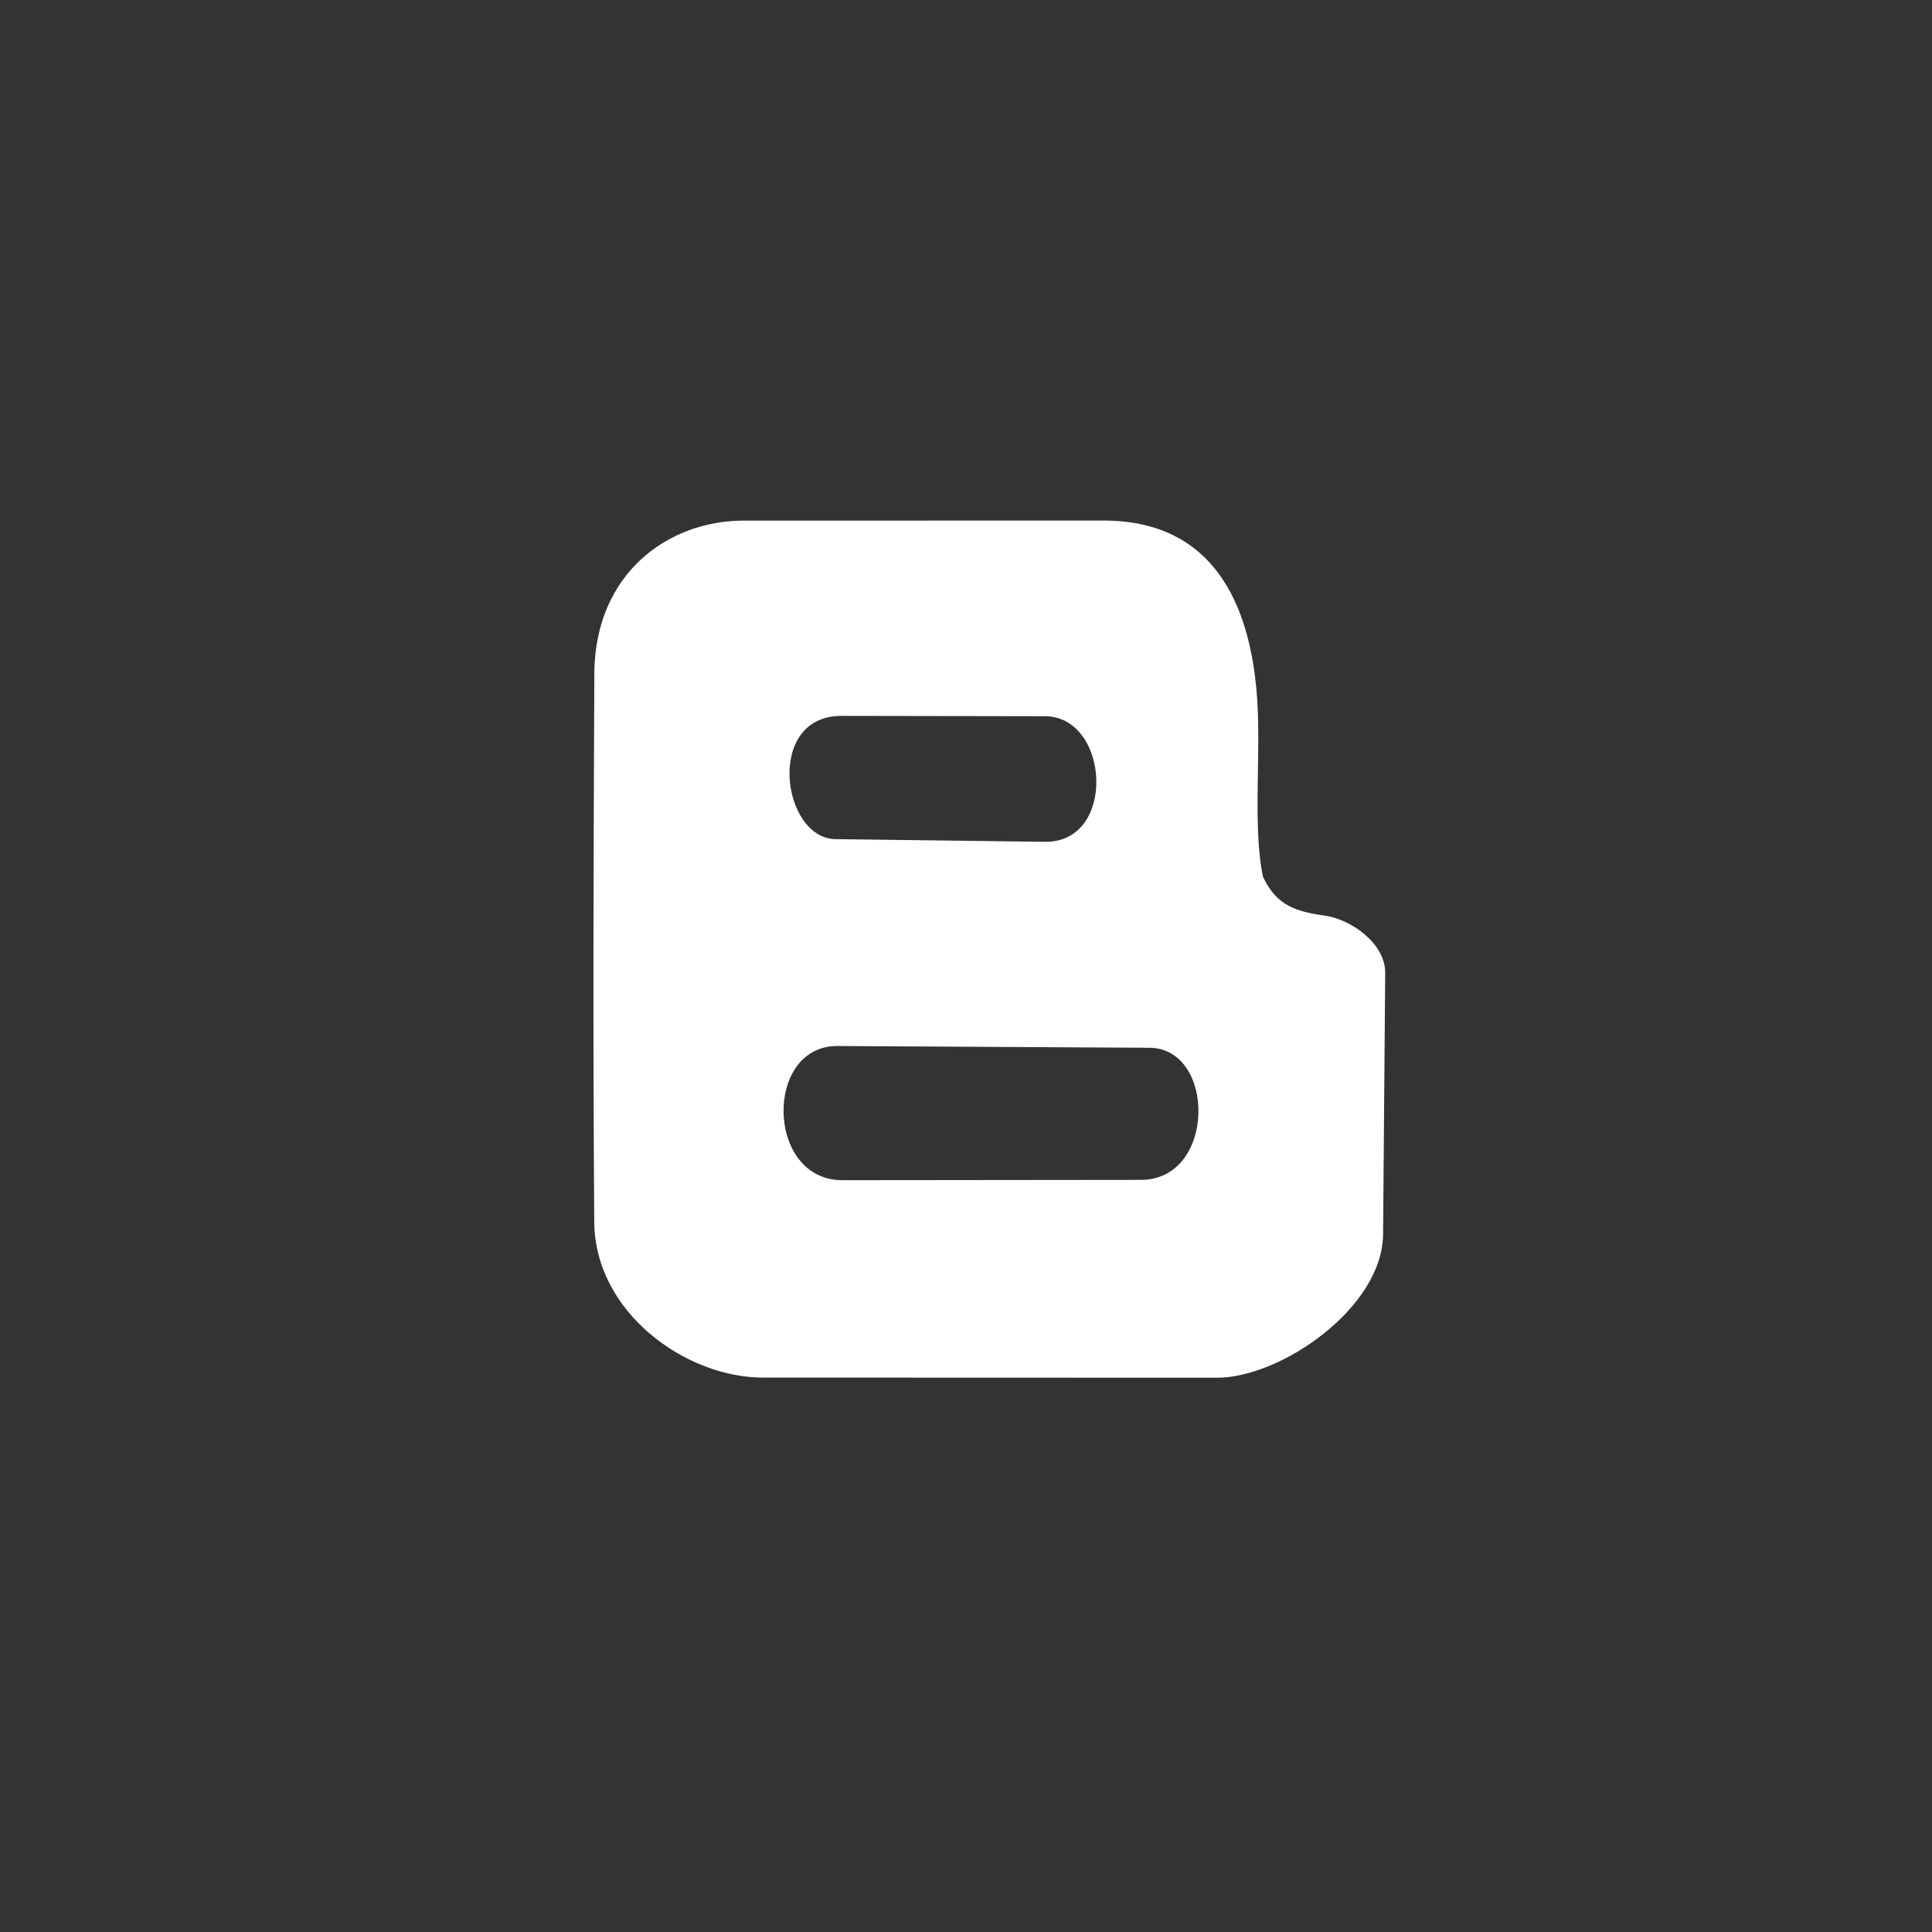 <?xml version="1.0" encoding="UTF-8" standalone="no"?>
<svg
   xmlns:dc="http://purl.org/dc/elements/1.1/"
   xmlns:cc="http://creativecommons.org/ns#"
   xmlns:rdf="http://www.w3.org/1999/02/22-rdf-syntax-ns#"
   xmlns:svg="http://www.w3.org/2000/svg"
   xmlns="http://www.w3.org/2000/svg"
   xmlns:sodipodi="http://sodipodi.sourceforge.net/DTD/sodipodi-0.dtd"
   xmlns:inkscape="http://www.inkscape.org/namespaces/inkscape"
   id="svg10"
   width="300"
   height="300"
   viewBox="0 0 281.25 281.25"
   version="1.1"
   sodipodi:docname="blogger.svg"
   inkscape:version="0.92.4 (5da689c313, 2019-01-14)">
  <rect x="0" y="0" width="281.25" height="281.25" fill="#333333" stroke="none"/>
  <sodipodi:namedview
     pagecolor="#ffffff"
     bordercolor="#666666"
     borderopacity="1"
     objecttolerance="10"
     gridtolerance="10"
     guidetolerance="10"
     inkscape:pageopacity="0"
     inkscape:pageshadow="2"
     inkscape:window-width="1018"
     inkscape:window-height="981"
     id="namedview7"
     showgrid="false"
     borderlayer="true"
     inkscape:showpageshadow="false"
     inkscape:zoom="1.5733333"
     inkscape:cx="207.86966"
     inkscape:cy="152.59565"
     inkscape:window-x="310"
     inkscape:window-y="42"
     inkscape:window-maximized="0"
     inkscape:current-layer="svg10" />
  <defs
     id="defs14" />
  <g
     id="g8"
     transform="matrix(0.463,0,0,0.463,66.183,97.236)">
    <path
       id="path6"
       style="fill:#ffffff;fill-opacity:1;stroke-width:2.093"
       d="M 96.834,223.117 C 72.797,223.11 44.092,202.754 43.897,174.151 43.47,111.345 43.66,63.099 43.928,1.279 44.315,-29.654 67.018,-46.316 90.869,-46.321 l 113.122,-0.024 c 38.095,-0.008 46.108,32.031 48.092,52.916 1.788,18.825 -1.355,42.272 2.048,59.017 3.696,7.815 8.469,10.848 19.289,12.259 8.125,1.06 19.245,8.58 19.167,18.095 l -0.671,82.111 c -0.19,23.191 -32.203,45.116 -52.19,45.11 z M 120.392,118.872 c -23.157,-0.13 -22.597,42.209 1.51,42.184 l 93.883,-0.097 c 23.674,-0.024 23.63,-41.421 2.661,-41.538 z M 185.598,15.179 121.638,15.073 C 97.519,15.033 102.853,53.608 119.734,53.824 l 65.865,0.842 c 22.714,0.29 20.367,-39.453 0,-39.487 z"
       inkscape:connector-curvature="0"
       sodipodi:nodetypes="sscssscsssssssssssssss" />
  </g>
</svg>
